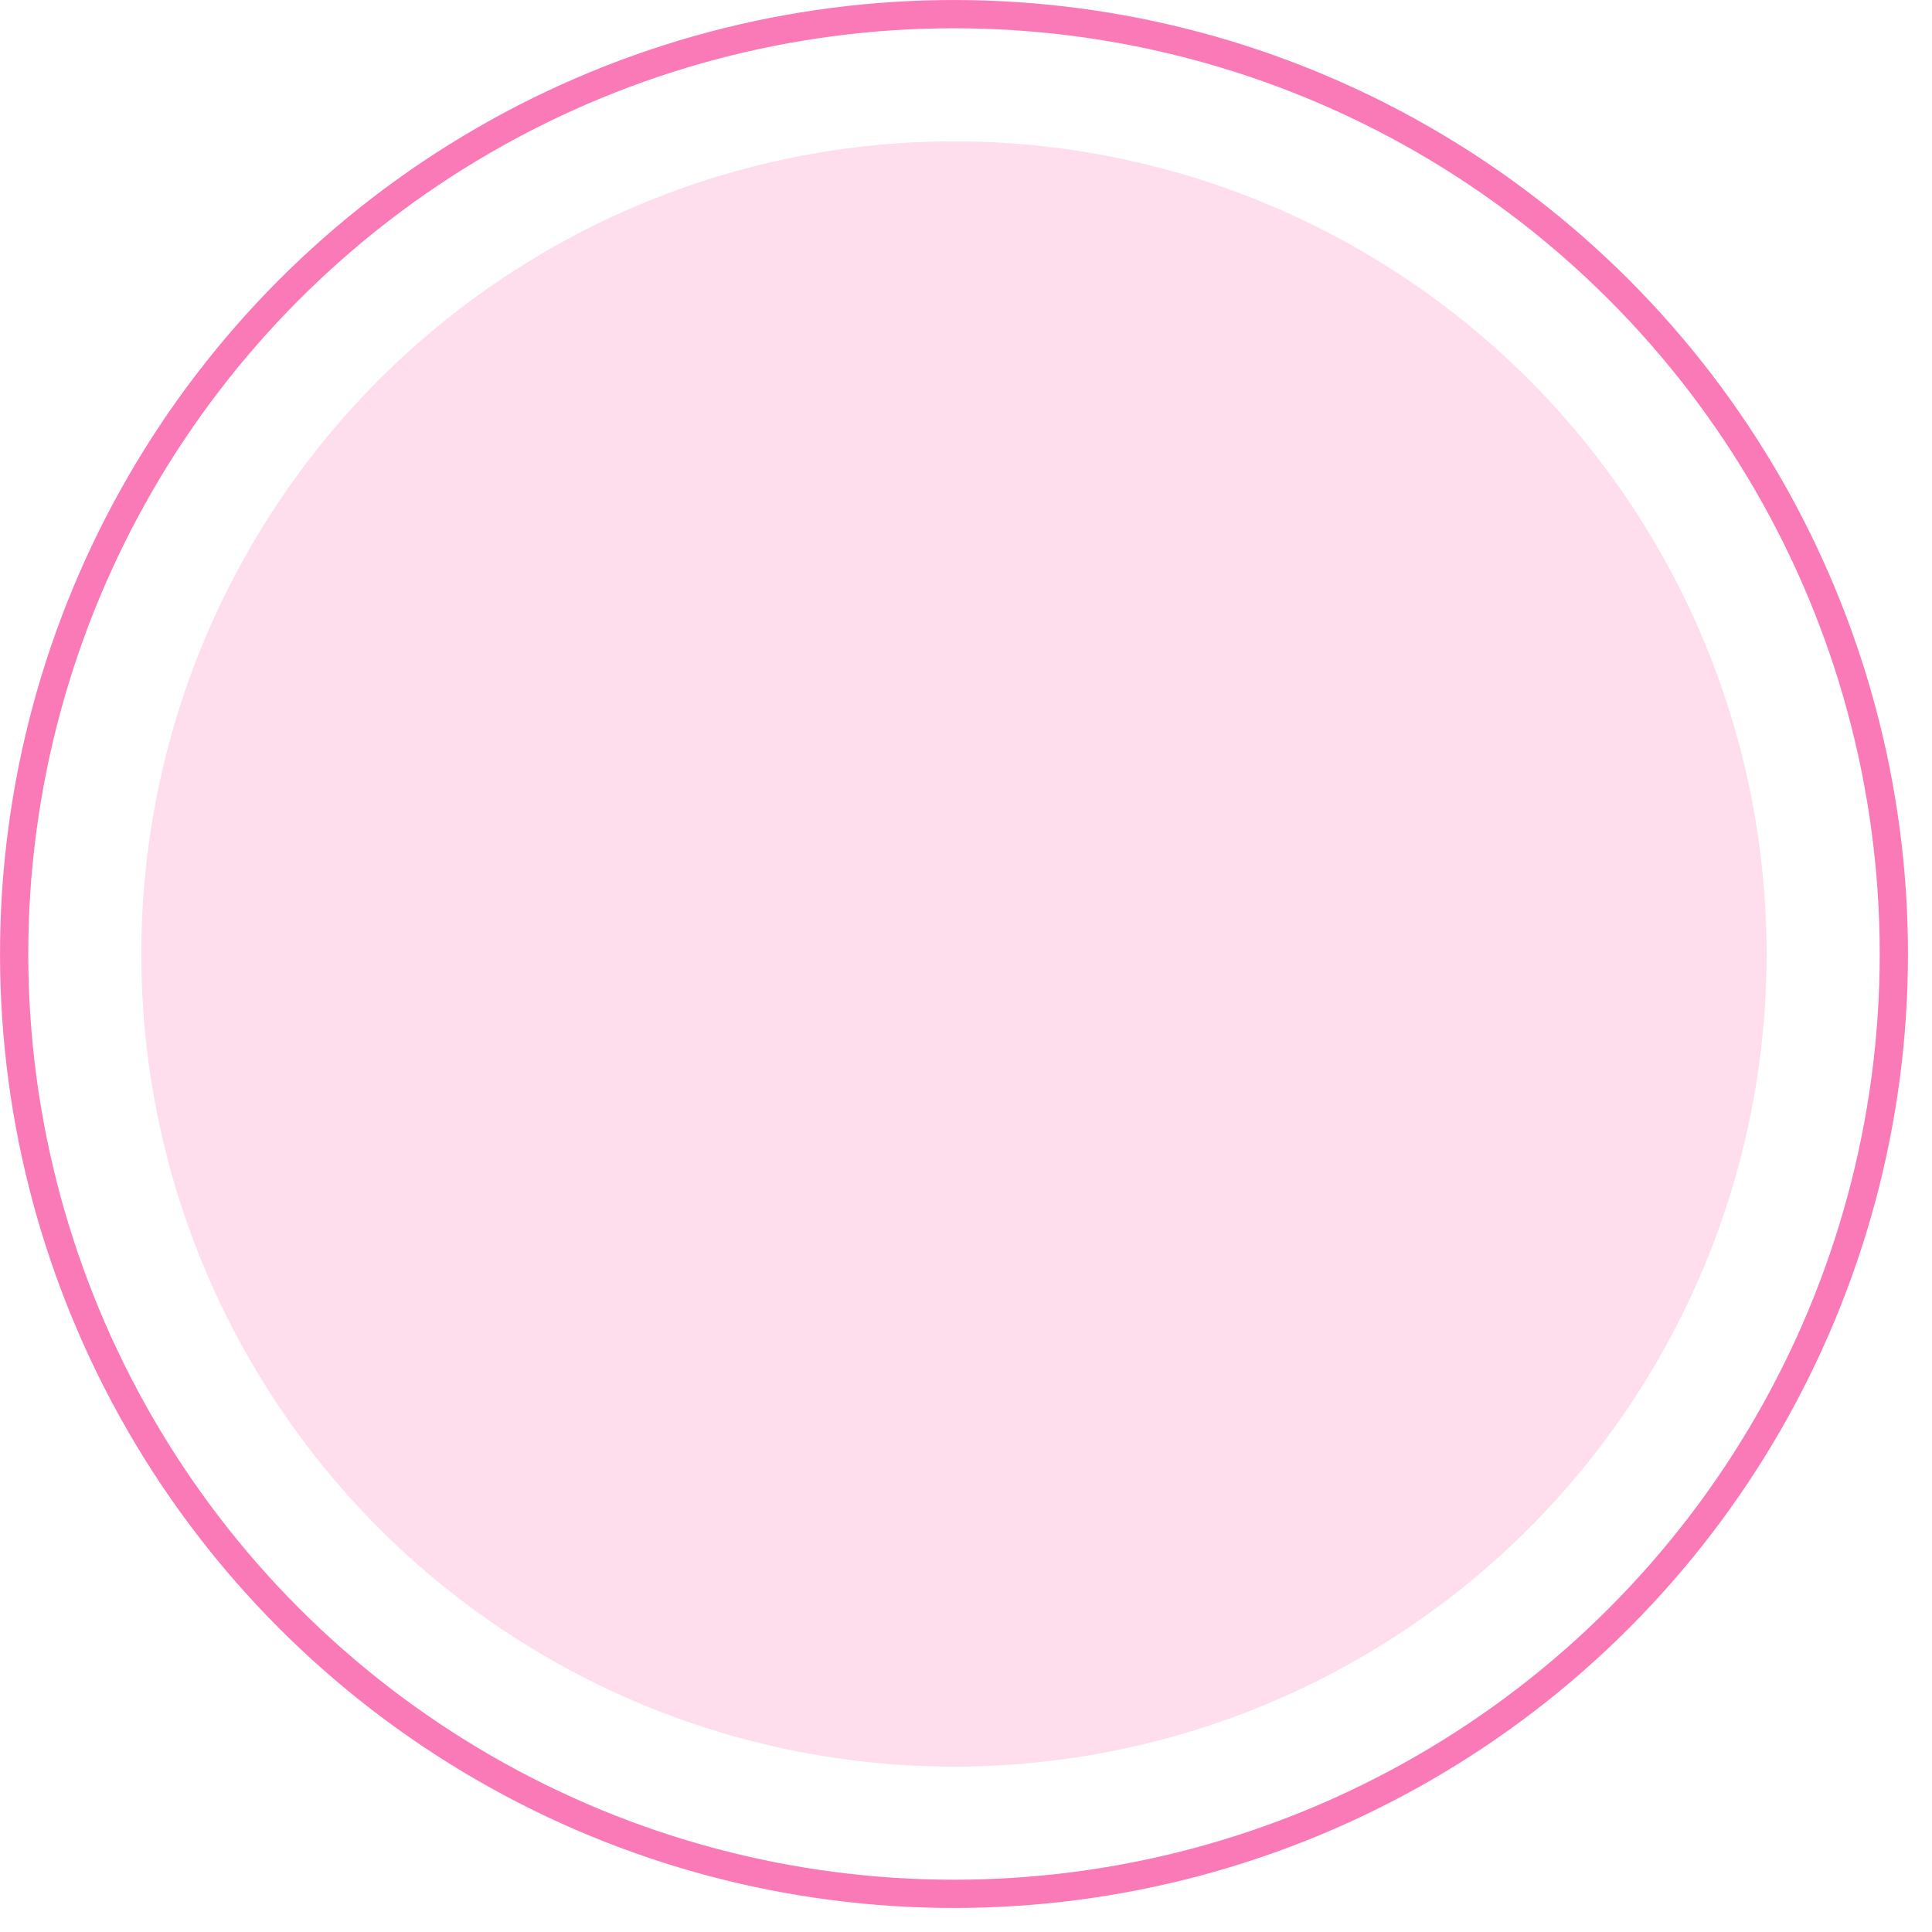 <svg width="56" height="56" viewBox="0 0 56 56" fill="none" xmlns="http://www.w3.org/2000/svg">
<circle cx="27.652" cy="27.652" r="27.242" stroke="#F62088" stroke-opacity="0.6" stroke-width="0.819"/>
<circle cx="27.651" cy="27.652" r="23.555" fill="#F62088" fill-opacity="0.15"/>
</svg>
